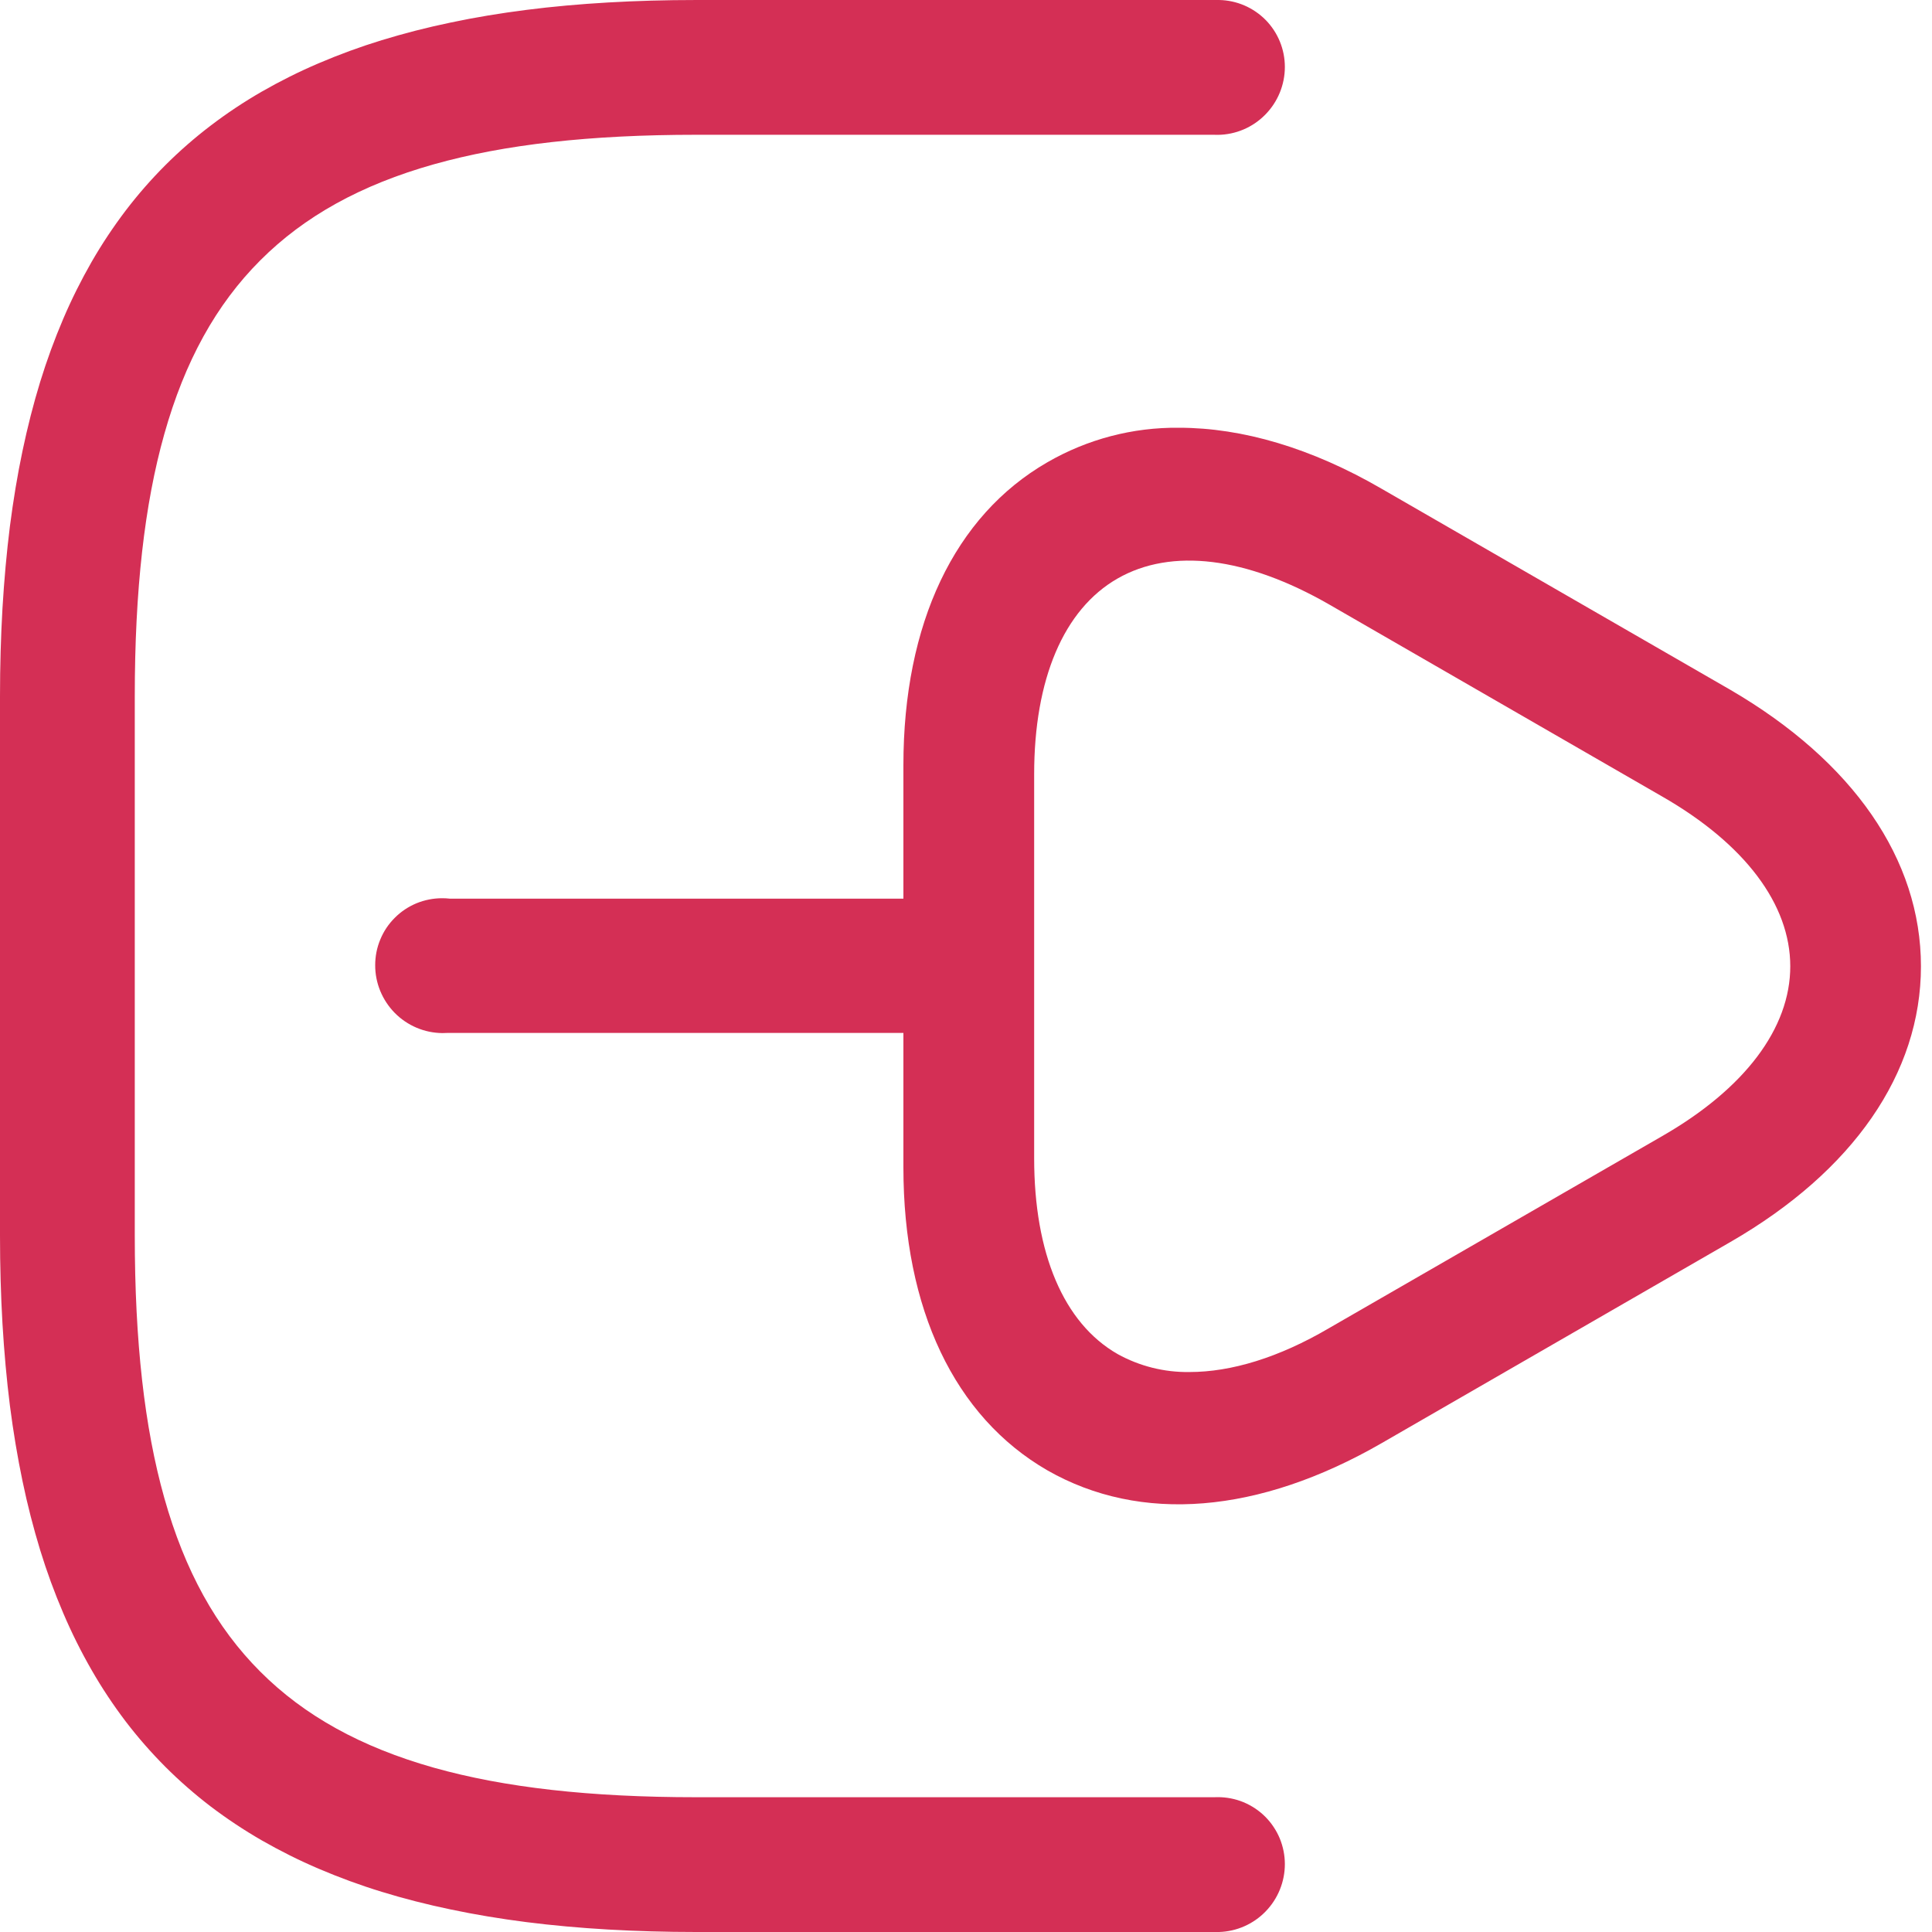 <svg width="25" height="25" viewBox="0 0 25 25" fill="none" xmlns="http://www.w3.org/2000/svg">
<path d="M15.775 0L9.01 7.24792e-05C8.615 7.24792e-05 8.231 0.011 7.869 0.032C7.504 0.053 7.148 0.085 6.811 0.128C6.474 0.171 6.146 0.225 5.835 0.291C5.526 0.355 5.224 0.433 4.94 0.52C4.662 0.605 4.39 0.705 4.123 0.819C3.87 0.927 3.624 1.05 3.385 1.187C3.156 1.319 2.935 1.466 2.724 1.627C2.518 1.784 2.322 1.955 2.138 2.139C1.955 2.322 1.784 2.518 1.626 2.725C1.466 2.936 1.319 3.157 1.187 3.386C1.05 3.625 0.927 3.871 0.819 4.124C0.705 4.391 0.605 4.664 0.52 4.941C0.433 5.224 0.356 5.526 0.291 5.836C0.226 6.144 0.172 6.472 0.128 6.812C0.086 7.147 0.054 7.503 0.032 7.871C0.011 8.237 0 8.621 0 9.012L0 15.988C0 16.379 0.011 16.763 0.032 17.129C0.054 17.497 0.086 17.853 0.128 18.187C0.172 18.529 0.227 18.857 0.291 19.164C0.355 19.473 0.433 19.774 0.52 20.059C0.605 20.336 0.705 20.609 0.819 20.875C0.927 21.128 1.05 21.375 1.187 21.613C1.319 21.843 1.466 22.064 1.626 22.275C1.784 22.482 1.955 22.677 2.138 22.861C2.322 23.045 2.518 23.216 2.724 23.374C2.935 23.534 3.156 23.681 3.385 23.813C3.624 23.95 3.87 24.073 4.123 24.181C4.39 24.295 4.662 24.395 4.94 24.48C5.222 24.567 5.523 24.644 5.835 24.709C6.145 24.774 6.473 24.829 6.811 24.872C7.15 24.915 7.505 24.947 7.869 24.968C8.234 24.989 8.618 25 9.01 25H15.775C16.003 24.993 16.22 24.897 16.378 24.733C16.537 24.569 16.626 24.349 16.626 24.121C16.626 24.007 16.603 23.894 16.56 23.789C16.516 23.684 16.452 23.588 16.372 23.508C16.291 23.427 16.195 23.364 16.09 23.32C15.985 23.277 15.872 23.255 15.758 23.255C15.742 23.255 15.726 23.255 15.71 23.256H9.01C7.637 23.256 6.527 23.131 5.614 22.874C4.673 22.608 3.938 22.202 3.368 21.631C2.797 21.06 2.391 20.325 2.126 19.383C1.869 18.471 1.744 17.36 1.744 15.987V9.012C1.744 7.639 1.869 6.528 2.126 5.617C2.391 4.675 2.797 3.94 3.368 3.369C3.938 2.798 4.673 2.391 5.614 2.126C6.527 1.869 7.637 1.744 9.01 1.744H15.705C15.722 1.745 15.74 1.745 15.757 1.745C15.989 1.743 16.21 1.649 16.372 1.484C16.535 1.319 16.626 1.097 16.626 0.866C16.626 0.639 16.537 0.421 16.378 0.259C16.218 0.097 16.002 0.004 15.775 0Z" fill="#D42F55"/>
<path fill-rule="evenodd" clip-rule="evenodd" d="M11.69 9.901C11.69 8.069 12.352 6.675 13.551 5.983C14.069 5.683 14.658 5.528 15.257 5.535C16.076 5.535 16.972 5.798 17.879 6.325L22.392 8.927C23.98 9.853 24.857 11.12 24.857 12.504C24.857 13.888 23.98 15.155 22.392 16.071L17.879 18.674C16.29 19.59 14.76 19.717 13.551 19.025C12.352 18.332 11.69 16.939 11.69 15.106V13.366L5.794 13.366C5.771 13.367 5.747 13.368 5.724 13.368C5.492 13.366 5.271 13.272 5.108 13.107C4.946 12.942 4.854 12.72 4.855 12.489C4.855 12.375 4.877 12.262 4.921 12.157C4.964 12.052 5.028 11.956 5.109 11.876C5.189 11.795 5.285 11.732 5.39 11.688C5.496 11.645 5.608 11.623 5.722 11.623C5.757 11.623 5.791 11.625 5.826 11.629L11.69 11.629V9.901ZM13.382 14.989C13.382 16.218 13.763 17.121 14.461 17.521C14.746 17.679 15.067 17.759 15.392 17.754C15.932 17.754 16.547 17.568 17.198 17.186L21.509 14.701C22.579 14.086 23.166 13.304 23.166 12.504C23.166 11.703 22.579 10.921 21.509 10.307L17.198 7.821C16.128 7.207 15.16 7.086 14.461 7.486C13.763 7.886 13.382 8.789 13.382 10.018L13.382 14.989Z" fill="#D42F55"/>
</svg>
